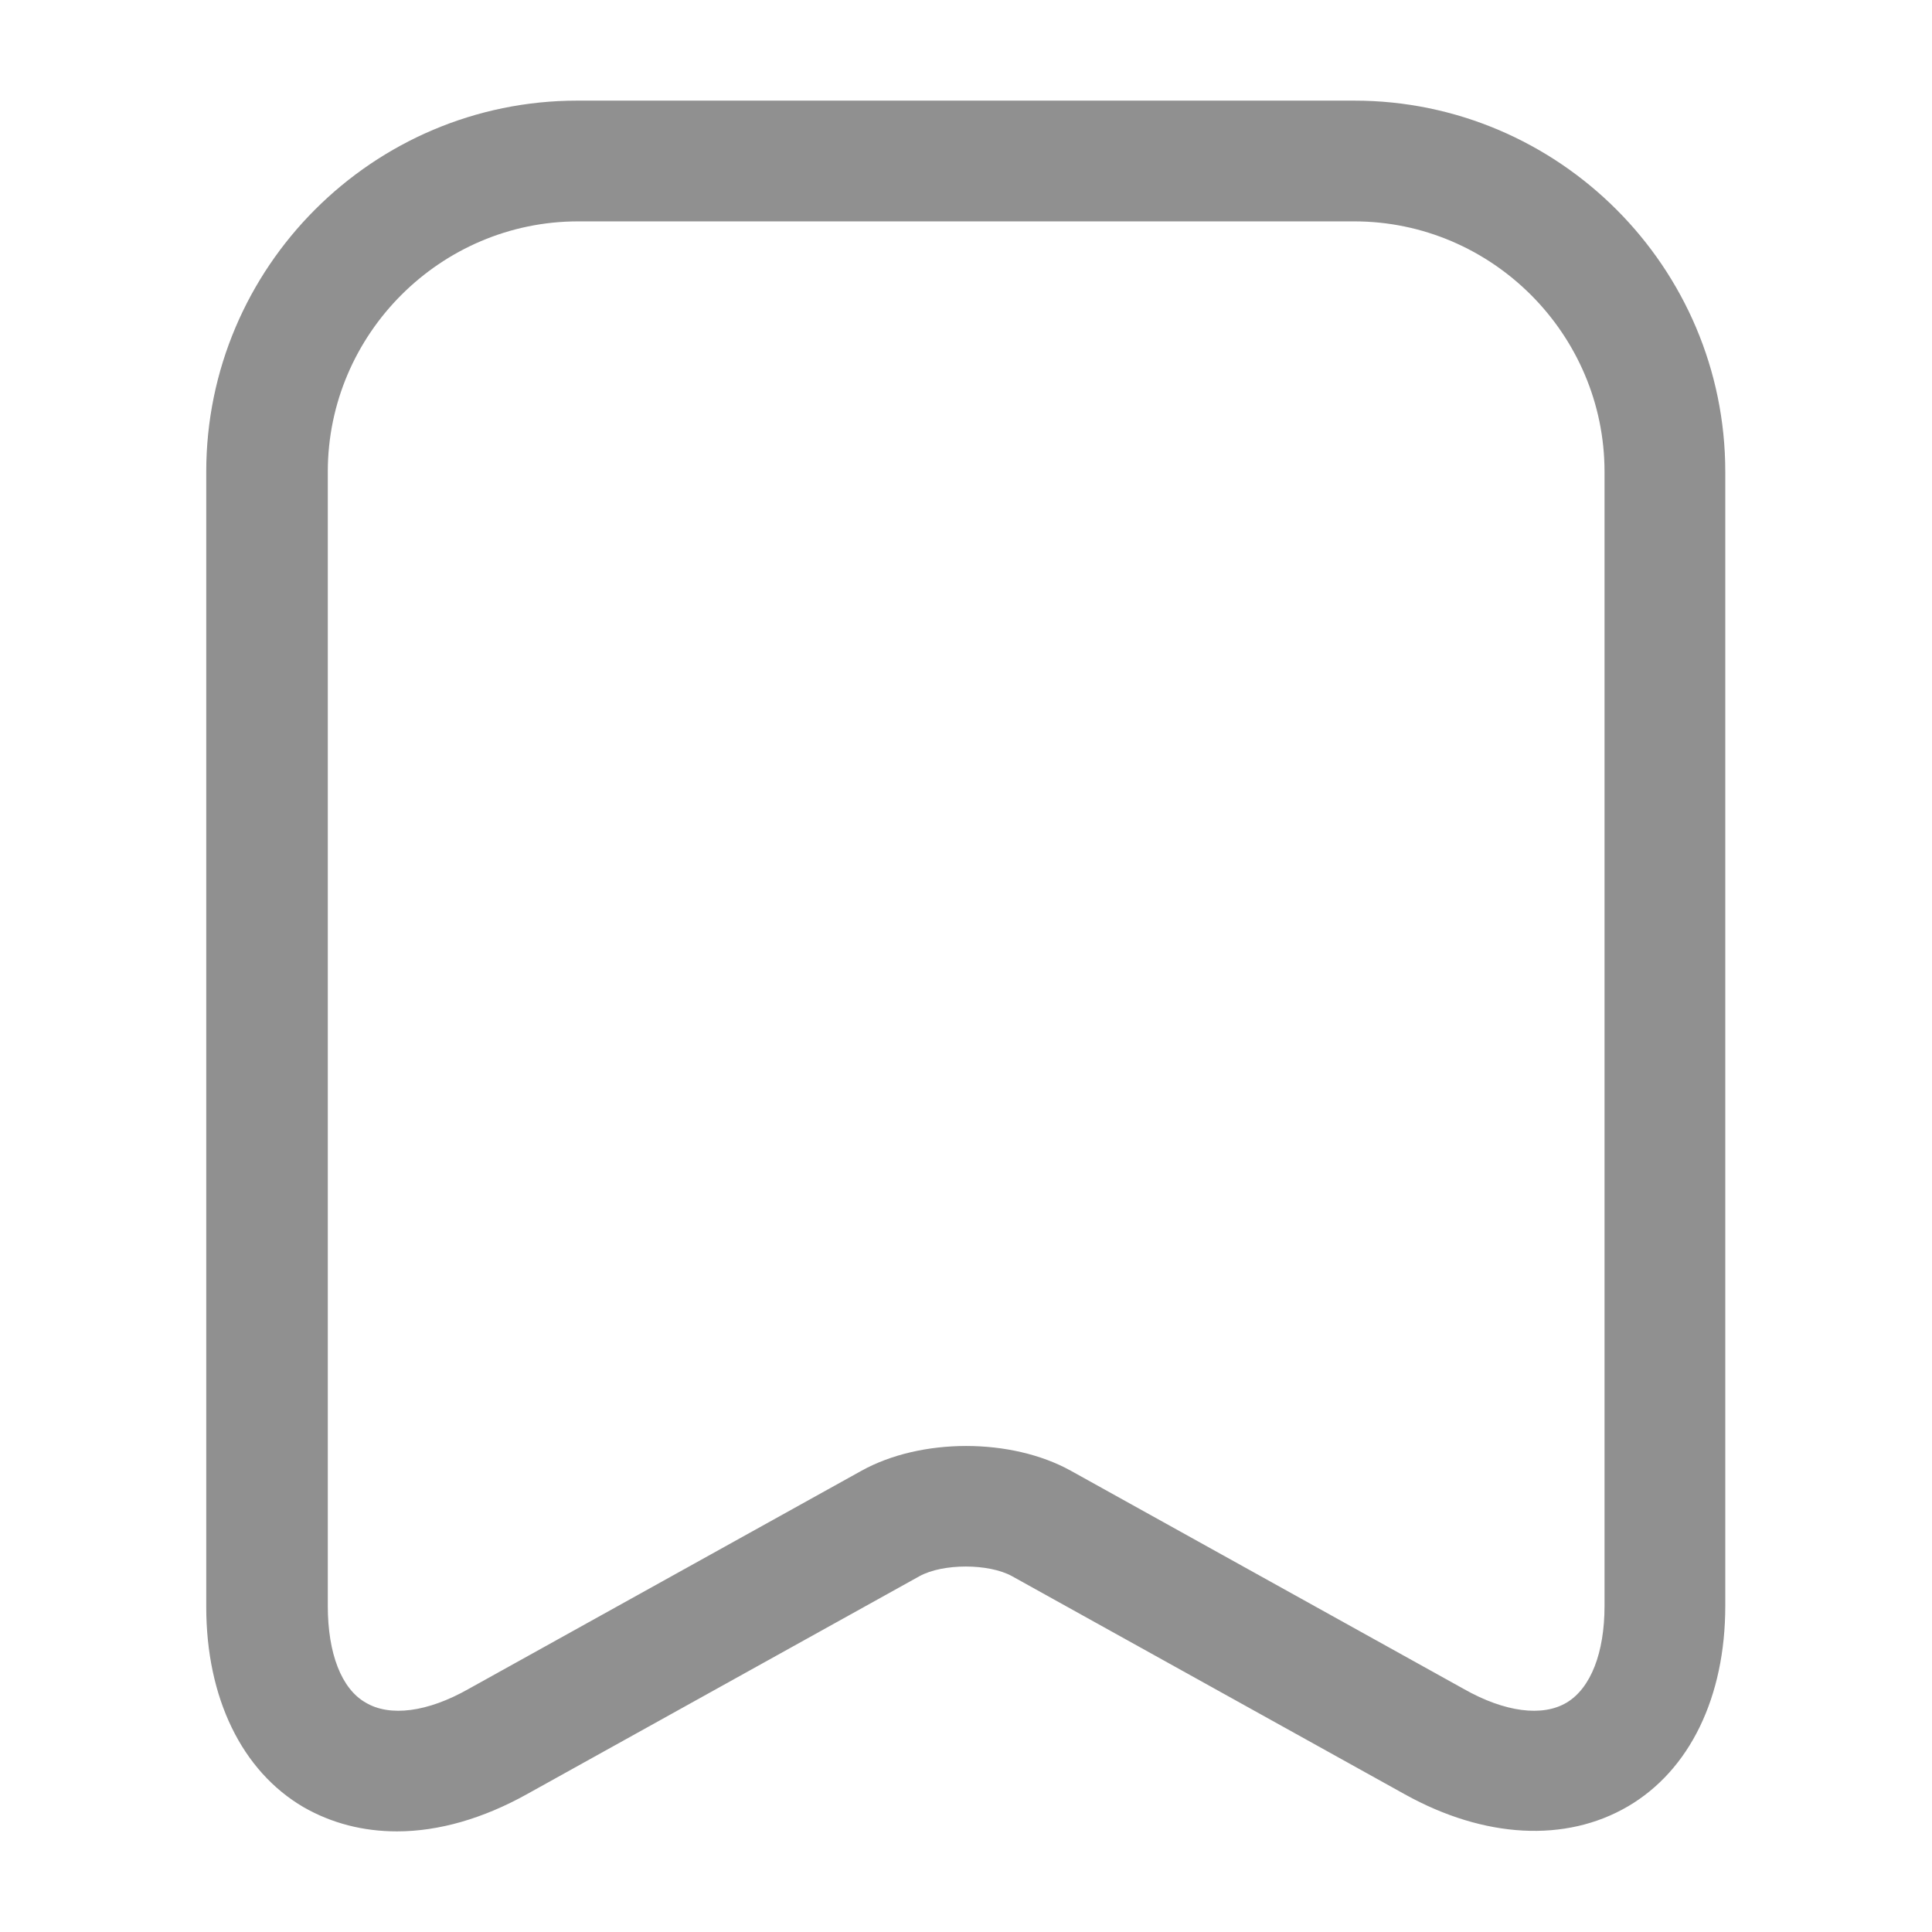 <svg width="12" height="12" viewBox="0 0 12 12" fill="none" xmlns="http://www.w3.org/2000/svg">
<path d="M2.466 11.375C2.256 11.375 2.061 11.325 1.886 11.225C1.501 11 1.281 10.545 1.281 9.98V2.93C1.281 1.66 2.316 0.625 3.586 0.625H8.411C9.681 0.625 10.716 1.66 10.716 2.93V9.975C10.716 10.54 10.496 10.995 10.111 11.22C9.726 11.445 9.221 11.42 8.726 11.145L6.286 9.79C6.141 9.71 5.856 9.71 5.711 9.79L3.271 11.145C3.001 11.295 2.726 11.375 2.466 11.375ZM3.591 1.375C2.736 1.375 2.036 2.075 2.036 2.93V9.975C2.036 10.27 2.121 10.49 2.271 10.575C2.421 10.665 2.656 10.635 2.911 10.49L5.351 9.135C5.721 8.93 6.281 8.93 6.651 9.135L9.091 10.49C9.346 10.635 9.581 10.665 9.731 10.575C9.881 10.485 9.966 10.265 9.966 9.975V2.93C9.966 2.075 9.266 1.375 8.411 1.375H3.591Z" fill="#909090"/>
</svg>
